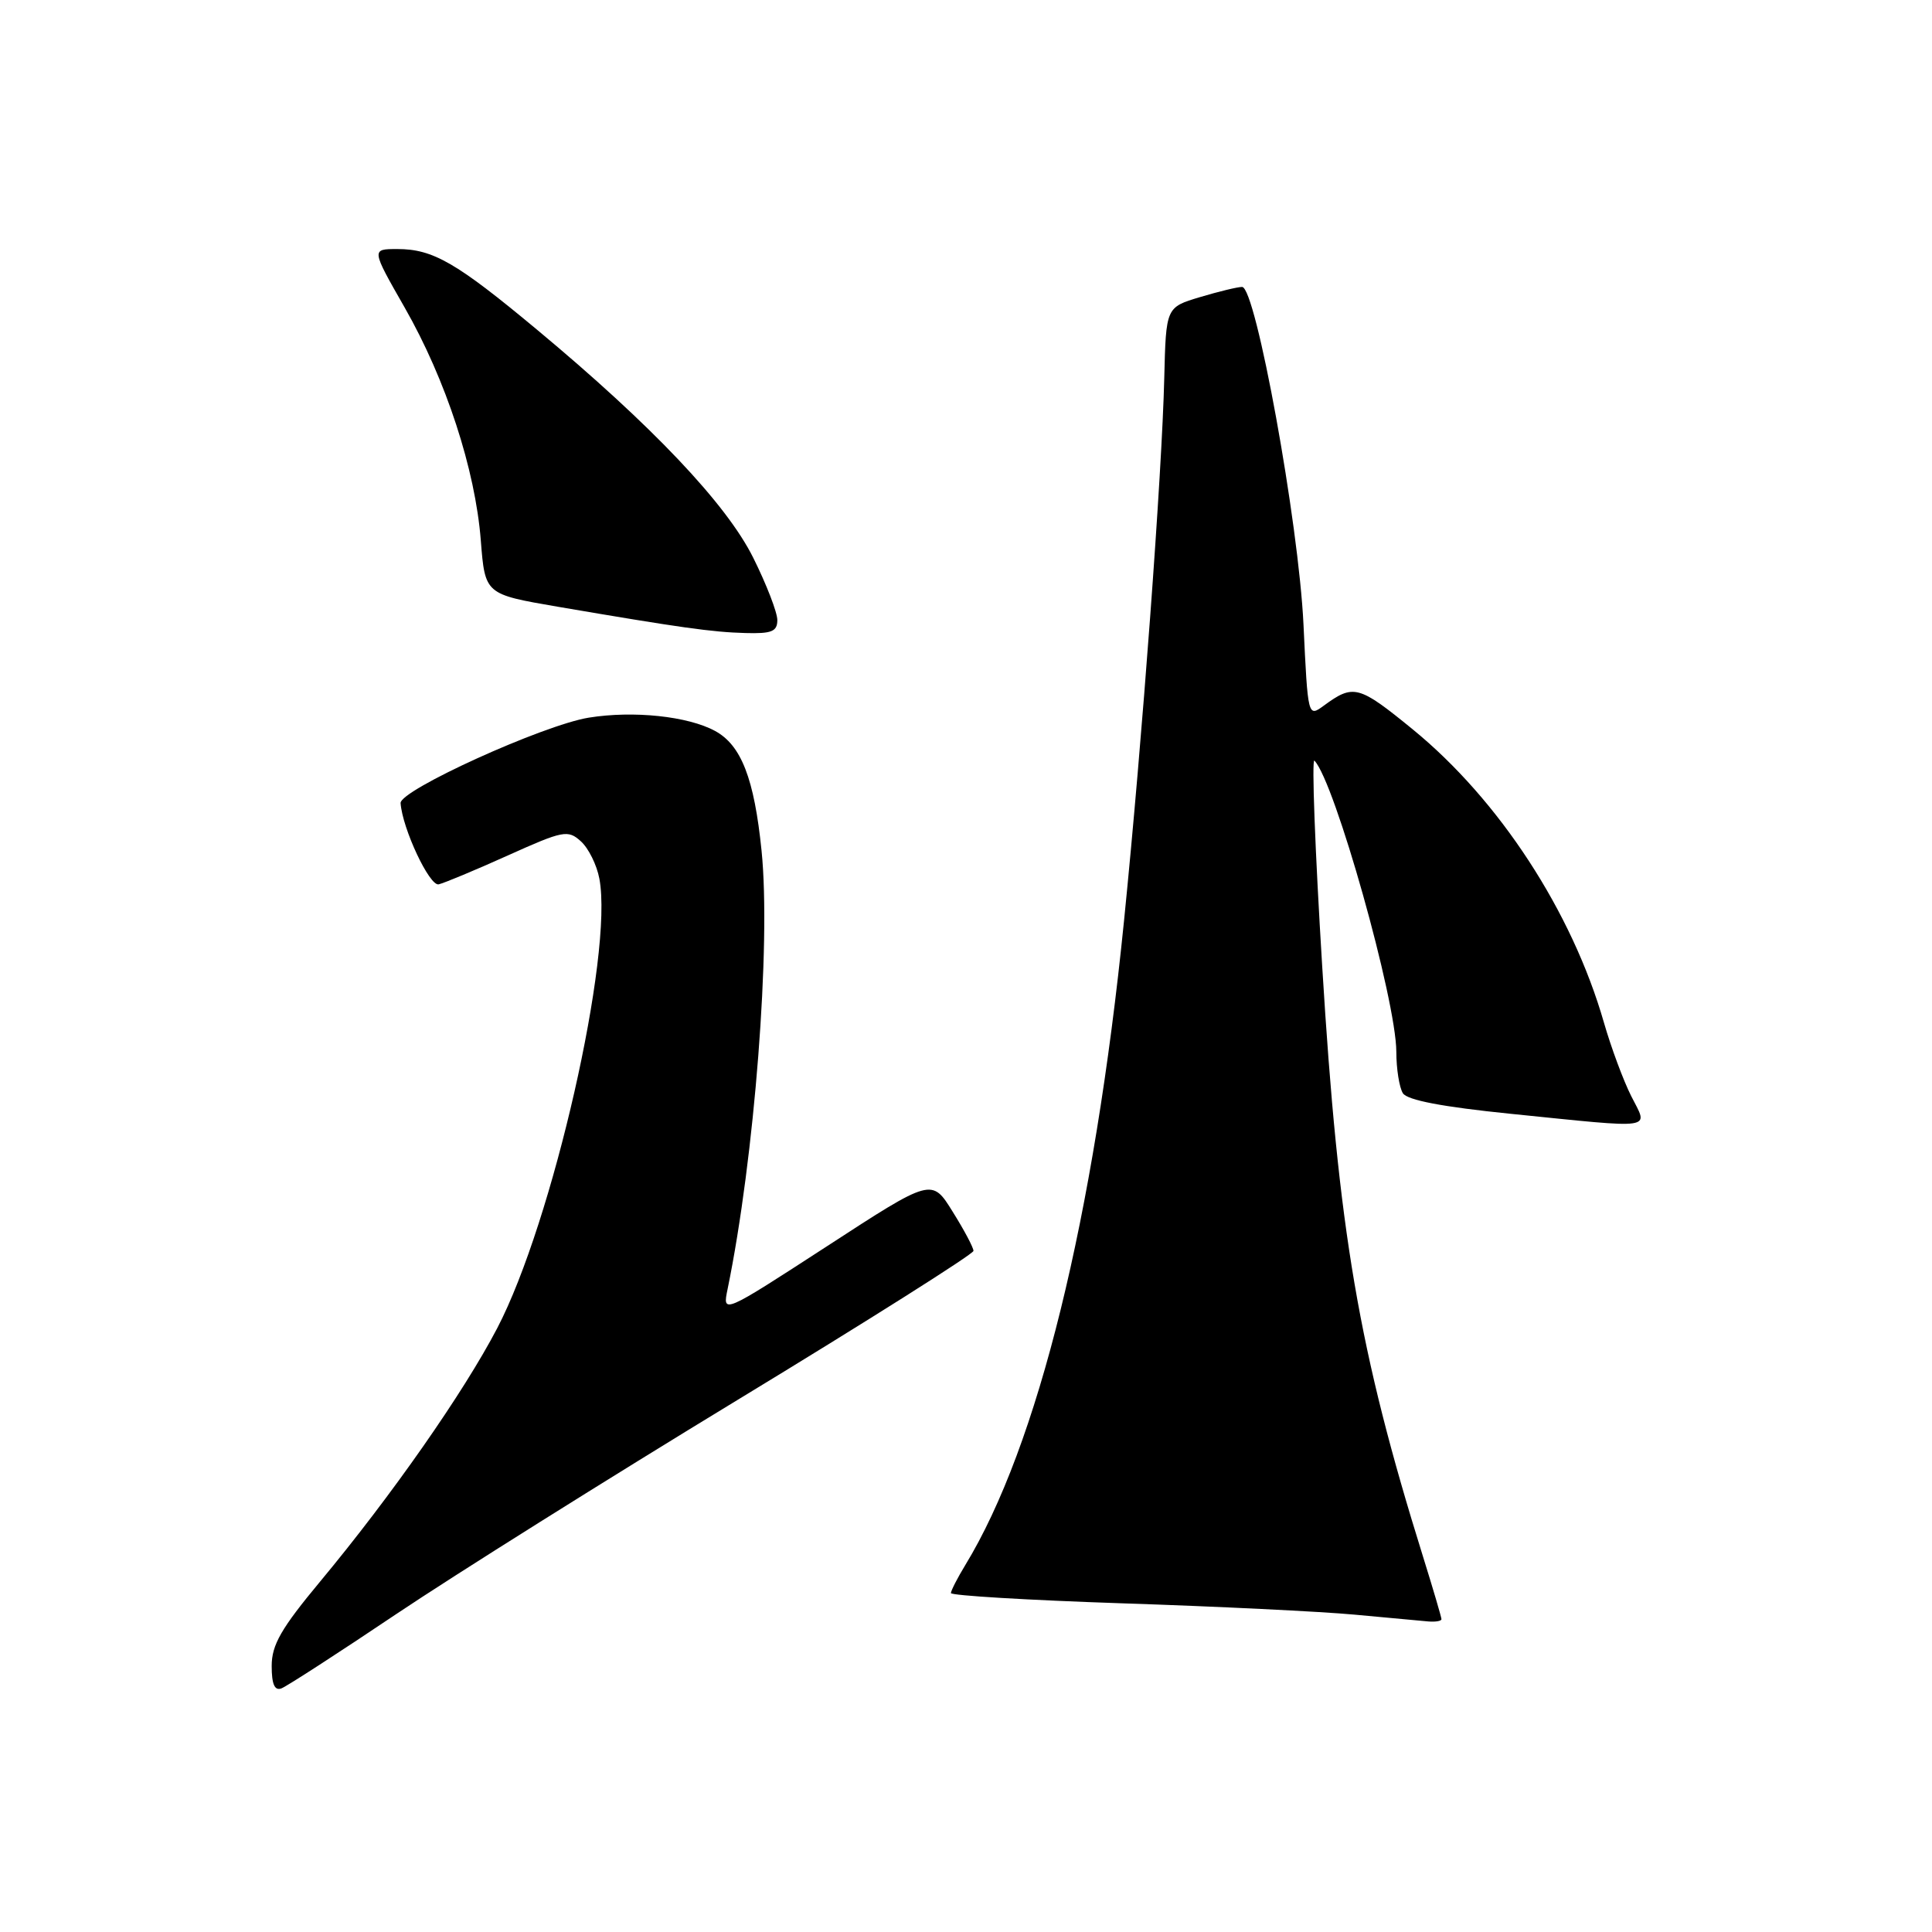 <?xml version="1.0" encoding="UTF-8" standalone="no"?>
<!DOCTYPE svg PUBLIC "-//W3C//DTD SVG 1.1//EN" "http://www.w3.org/Graphics/SVG/1.1/DTD/svg11.dtd" >
<svg xmlns="http://www.w3.org/2000/svg" xmlns:xlink="http://www.w3.org/1999/xlink" version="1.1" viewBox="0 0 256 256">
 <g >
 <path fill="currentColor"
d=" M 52.54 213.85 C 60.22 208.70 80.56 195.93 97.74 185.49 C 114.93 175.05 128.99 166.16 128.99 165.75 C 129.00 165.33 127.76 162.99 126.23 160.55 C 123.47 156.10 123.47 156.10 109.60 165.12 C 95.72 174.13 95.72 174.13 96.41 170.81 C 99.98 153.45 102.18 125.16 100.91 112.72 C 99.94 103.17 98.22 98.73 94.74 96.85 C 91.15 94.90 83.94 94.14 78.03 95.09 C 72.00 96.06 52.95 104.71 53.08 106.42 C 53.32 109.81 56.92 117.46 58.13 117.18 C 58.88 117.00 63.02 115.28 67.32 113.34 C 74.65 110.04 75.26 109.93 76.97 111.48 C 77.98 112.39 79.08 114.61 79.42 116.43 C 81.30 126.43 73.23 161.93 65.88 176.00 C 61.43 184.52 51.90 198.16 42.43 209.55 C 37.25 215.78 36.00 217.95 36.00 220.75 C 36.00 223.17 36.39 224.06 37.29 223.72 C 38.00 223.45 44.86 219.01 52.54 213.85 Z  M 191.00 214.55 C 191.00 214.31 189.91 210.59 188.57 206.30 C 180.02 178.89 177.35 163.27 175.20 128.07 C 174.25 112.68 173.79 100.40 174.17 100.79 C 176.86 103.57 184.99 132.48 185.02 139.36 C 185.02 141.64 185.42 144.11 185.89 144.86 C 186.47 145.78 191.16 146.67 200.13 147.58 C 219.70 149.56 218.42 149.75 216.15 145.25 C 215.11 143.19 213.48 138.80 212.53 135.50 C 208.31 120.81 198.66 106.01 187.19 96.64 C 180.02 90.79 179.35 90.61 175.40 93.51 C 173.31 95.04 173.30 95.01 172.72 82.77 C 172.08 69.24 166.39 37.99 164.58 38.02 C 163.99 38.02 161.47 38.63 159.00 39.37 C 154.50 40.72 154.50 40.72 154.27 50.11 C 153.97 62.74 151.35 98.08 148.94 122.00 C 144.98 161.33 137.52 191.62 127.90 207.39 C 126.86 209.10 126.01 210.77 126.00 211.09 C 126.00 211.42 136.24 212.03 148.75 212.45 C 161.26 212.86 175.10 213.54 179.50 213.95 C 183.90 214.36 188.29 214.77 189.25 214.85 C 190.21 214.93 191.00 214.80 191.00 214.55 Z  M 103.00 82.16 C 103.00 81.15 101.57 77.44 99.81 73.91 C 96.26 66.77 86.39 56.36 71.09 43.63 C 60.47 34.79 57.37 33.00 52.65 33.00 C 49.19 33.00 49.19 33.00 53.62 40.75 C 59.09 50.32 62.98 62.23 63.71 71.62 C 64.27 78.74 64.27 78.74 73.88 80.39 C 90.22 83.18 94.35 83.76 98.75 83.88 C 102.25 83.98 103.00 83.68 103.00 82.16 Z "/>
</g>
</svg>